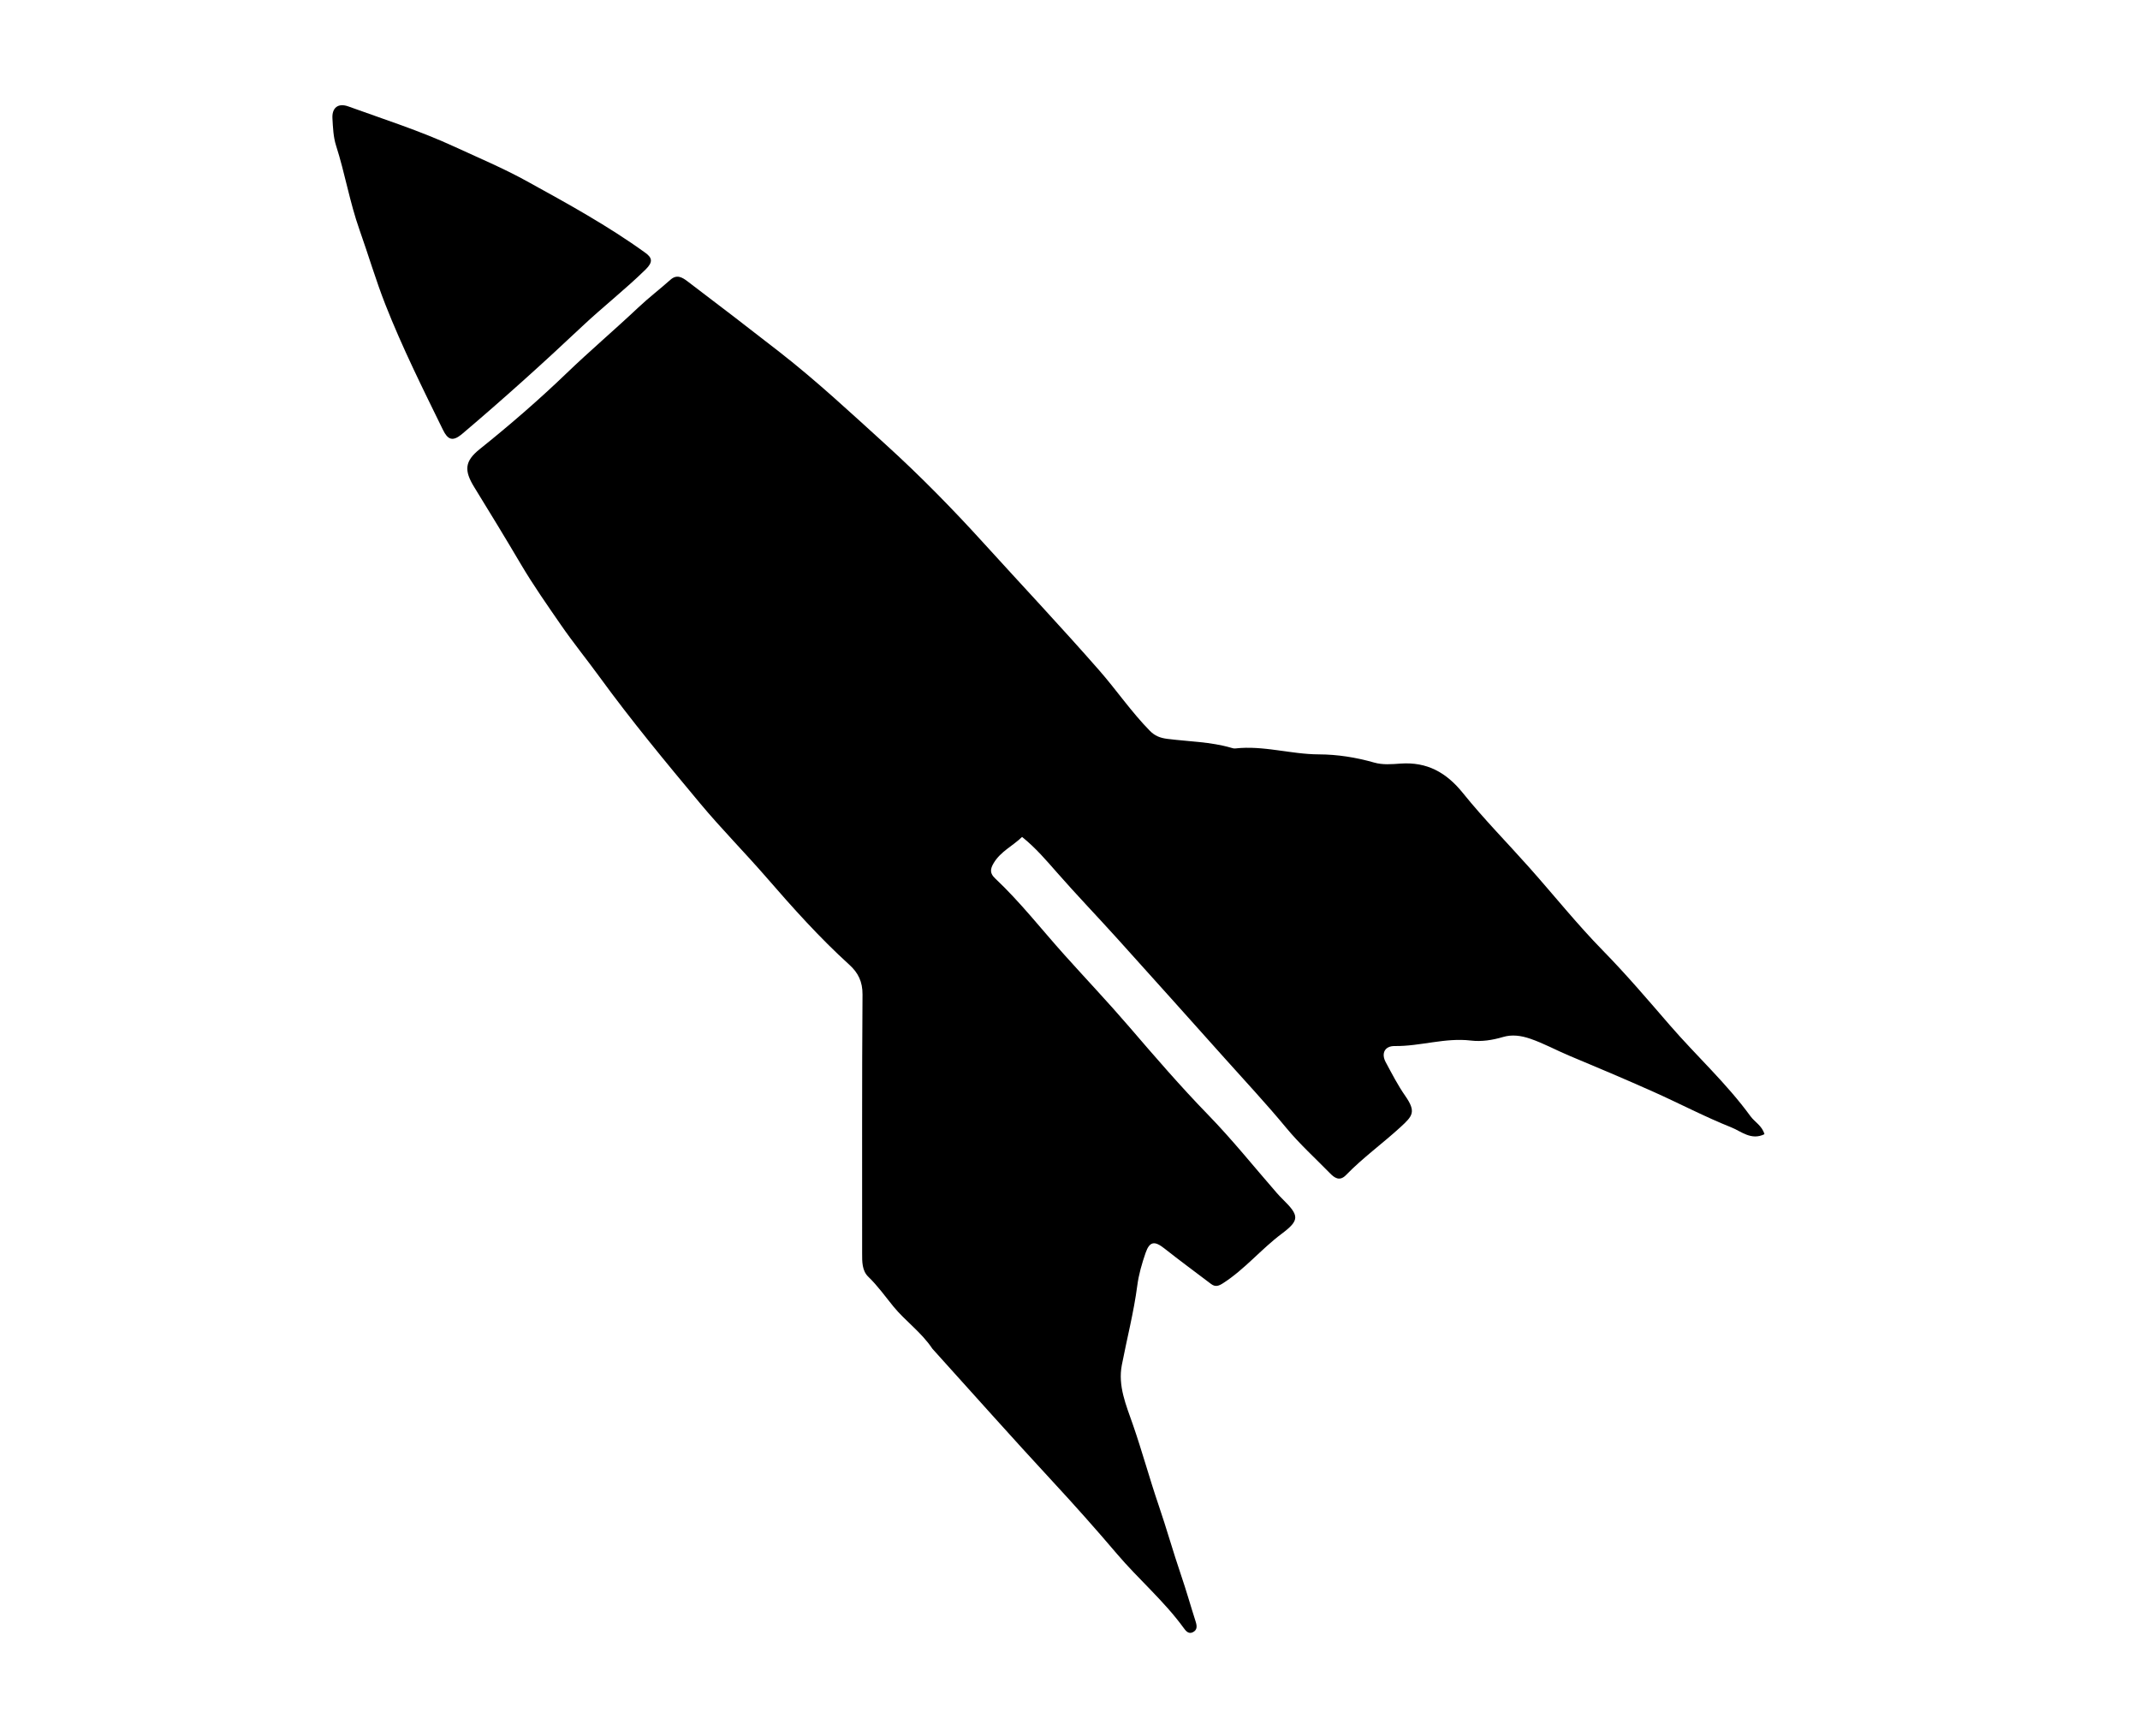 <svg version="1.1" id="Layer_1" xmlns="http://www.w3.org/2000/svg" xmlns:xlink="http://www.w3.org/1999/xlink" x="0px" y="0px"
	 width="100%" viewBox="0 0 848 688" enable-background="new 0 0 848 688" xml:space="preserve">
<path fill="#000000" opacity="1" stroke="none" 
	d="
M369.475,534.445 
	C365.076,527.854 358.769,523.512 354.022,517.7 
	C350.782,513.732 347.819,509.534 344.083,505.932 
	C341.564,503.504 341.628,499.939 341.631,496.552 
	C341.665,462.386 341.53,428.22 341.782,394.057 
	C341.819,389 340.041,385.448 336.613,382.339 
	C324.782,371.605 314.164,359.739 303.713,347.689 
	C295.151,337.817 285.919,328.515 277.551,318.486 
	C263.854,302.069 250.214,285.597 237.612,268.29 
	C232.556,261.346 227.091,254.617 222.241,247.585 
	C216.828,239.736 211.308,231.878 206.435,223.628 
	C200.374,213.367 194.181,203.183 187.927,193.039 
	C183.838,186.408 184.126,182.756 190.063,177.996 
	C201.966,168.456 213.515,158.473 224.484,147.921 
	C233.766,138.993 243.575,130.676 252.93,121.848 
	C257.012,117.997 261.497,114.575 265.69,110.836 
	C268.248,108.555 270.471,109.997 272.385,111.445 
	C284.644,120.726 296.843,130.085 308.968,139.545 
	C323.621,150.978 337.184,163.628 350.882,176.062 
	C364.469,188.395 377.391,201.562 389.768,215.192 
	C405.023,231.991 420.584,248.518 435.537,265.58 
	C442.401,273.413 448.291,282.101 455.634,289.574 
	C457.614,291.59 459.703,292.413 462.566,292.779 
	C471.048,293.861 479.692,293.907 487.985,296.345 
	C488.459,296.484 488.979,296.633 489.455,296.579 
	C500.635,295.312 511.466,298.891 522.623,298.924 
	C529.874,298.945 537.356,300.109 544.513,302.163 
	C547.945,303.149 551.499,302.822 554.944,302.577 
	C565.475,301.83 573.117,306.077 579.707,314.264 
	C588.015,324.584 597.378,334.051 606.189,343.971 
	C615.865,354.866 624.993,366.289 635.176,376.682 
	C644.458,386.155 653.047,396.251 661.675,406.225 
	C672.191,418.378 684.149,429.255 693.636,442.291 
	C695.345,444.64 698.267,446.081 699.184,449.431 
	C693.932,452.024 689.945,448.277 686.073,446.734 
	C675.542,442.538 665.465,437.216 655.096,432.589 
	C644.085,427.676 632.977,422.971 621.847,418.329 
	C616.651,416.163 611.727,413.424 606.357,411.59 
	C602.714,410.345 599.163,409.863 595.62,410.908 
	C591.397,412.153 587.146,412.832 582.839,412.321 
	C572.629,411.11 562.802,414.631 552.672,414.498 
	C548.716,414.446 547.232,417.421 549.11,420.902 
	C551.544,425.416 553.894,430.022 556.819,434.212 
	C561.26,440.573 559.783,442.192 555.023,446.566 
	C547.96,453.055 540.092,458.699 533.371,465.623 
	C530.816,468.256 528.756,466.689 526.996,464.887 
	C521.188,458.941 515.026,453.375 509.69,446.921 
	C501.87,437.463 493.481,428.474 485.291,419.324 
	C471.134,403.507 456.978,387.689 442.755,371.932 
	C434.853,363.178 426.674,354.673 418.899,345.811 
	C414.621,340.936 410.448,336.022 405.008,331.635 
	C401.316,335.244 396.538,337.339 393.758,342 
	C392.286,344.468 392.245,346.107 394.333,348.071 
	C404.266,357.412 412.665,368.206 421.733,378.316 
	C430.235,387.793 439.039,397.078 447.363,406.76 
	C457.573,418.636 467.834,430.545 478.797,441.816 
	C488.342,451.629 496.922,462.381 505.937,472.709 
	C506.703,473.587 507.513,474.429 508.342,475.248 
	C514.825,481.66 515.125,483.464 507.883,488.885 
	C499.761,494.964 493.287,502.916 484.71,508.44 
	C482.883,509.617 481.588,510.055 479.879,508.76 
	C473.68,504.064 467.414,499.451 461.31,494.634 
	C457.545,491.662 455.55,491.868 453.961,496.44 
	C452.501,500.642 451.241,505.008 450.663,509.404 
	C449.264,520.036 446.576,530.389 444.543,540.881 
	C442.933,549.192 446.233,556.787 448.898,564.452 
	C452.576,575.031 455.496,585.852 459.125,596.461 
	C462.256,605.615 464.865,614.964 468.001,624.137 
	C470.07,630.189 471.801,636.355 473.757,642.446 
	C474.316,644.189 474.566,645.83 472.688,646.775 
	C470.904,647.672 469.802,646.128 468.991,645.013 
	C461.225,634.347 451.149,625.774 442.642,615.772 
	C434.366,606.042 425.875,596.492 417.184,587.111 
	C401.168,569.823 385.514,552.198 369.475,534.445 
z"/>
<path fill="#000000" opacity="1" stroke="none" 
	d="
M182.925,172.114 
	C179.285,175.089 177.407,174.174 175.525,170.326 
	C167.527,153.979 159.397,137.699 152.734,120.744 
	C148.897,110.979 145.939,100.901 142.441,91.029 
	C138.571,80.106 136.705,68.701 133.177,57.721 
	C132.084,54.317 131.943,50.553 131.733,46.933 
	C131.485,42.67 134.011,40.716 138.031,42.172 
	C152.118,47.273 166.42,51.825 180.052,58.114 
	C189.658,62.546 199.452,66.66 208.697,71.758 
	C224.742,80.605 240.85,89.414 255.739,100.187 
	C258.364,102.086 258.91,103.769 255.838,106.779 
	C247.757,114.698 238.846,121.643 230.626,129.384 
	C215.174,143.936 199.409,158.152 182.925,172.114 
z"/>
</svg>
